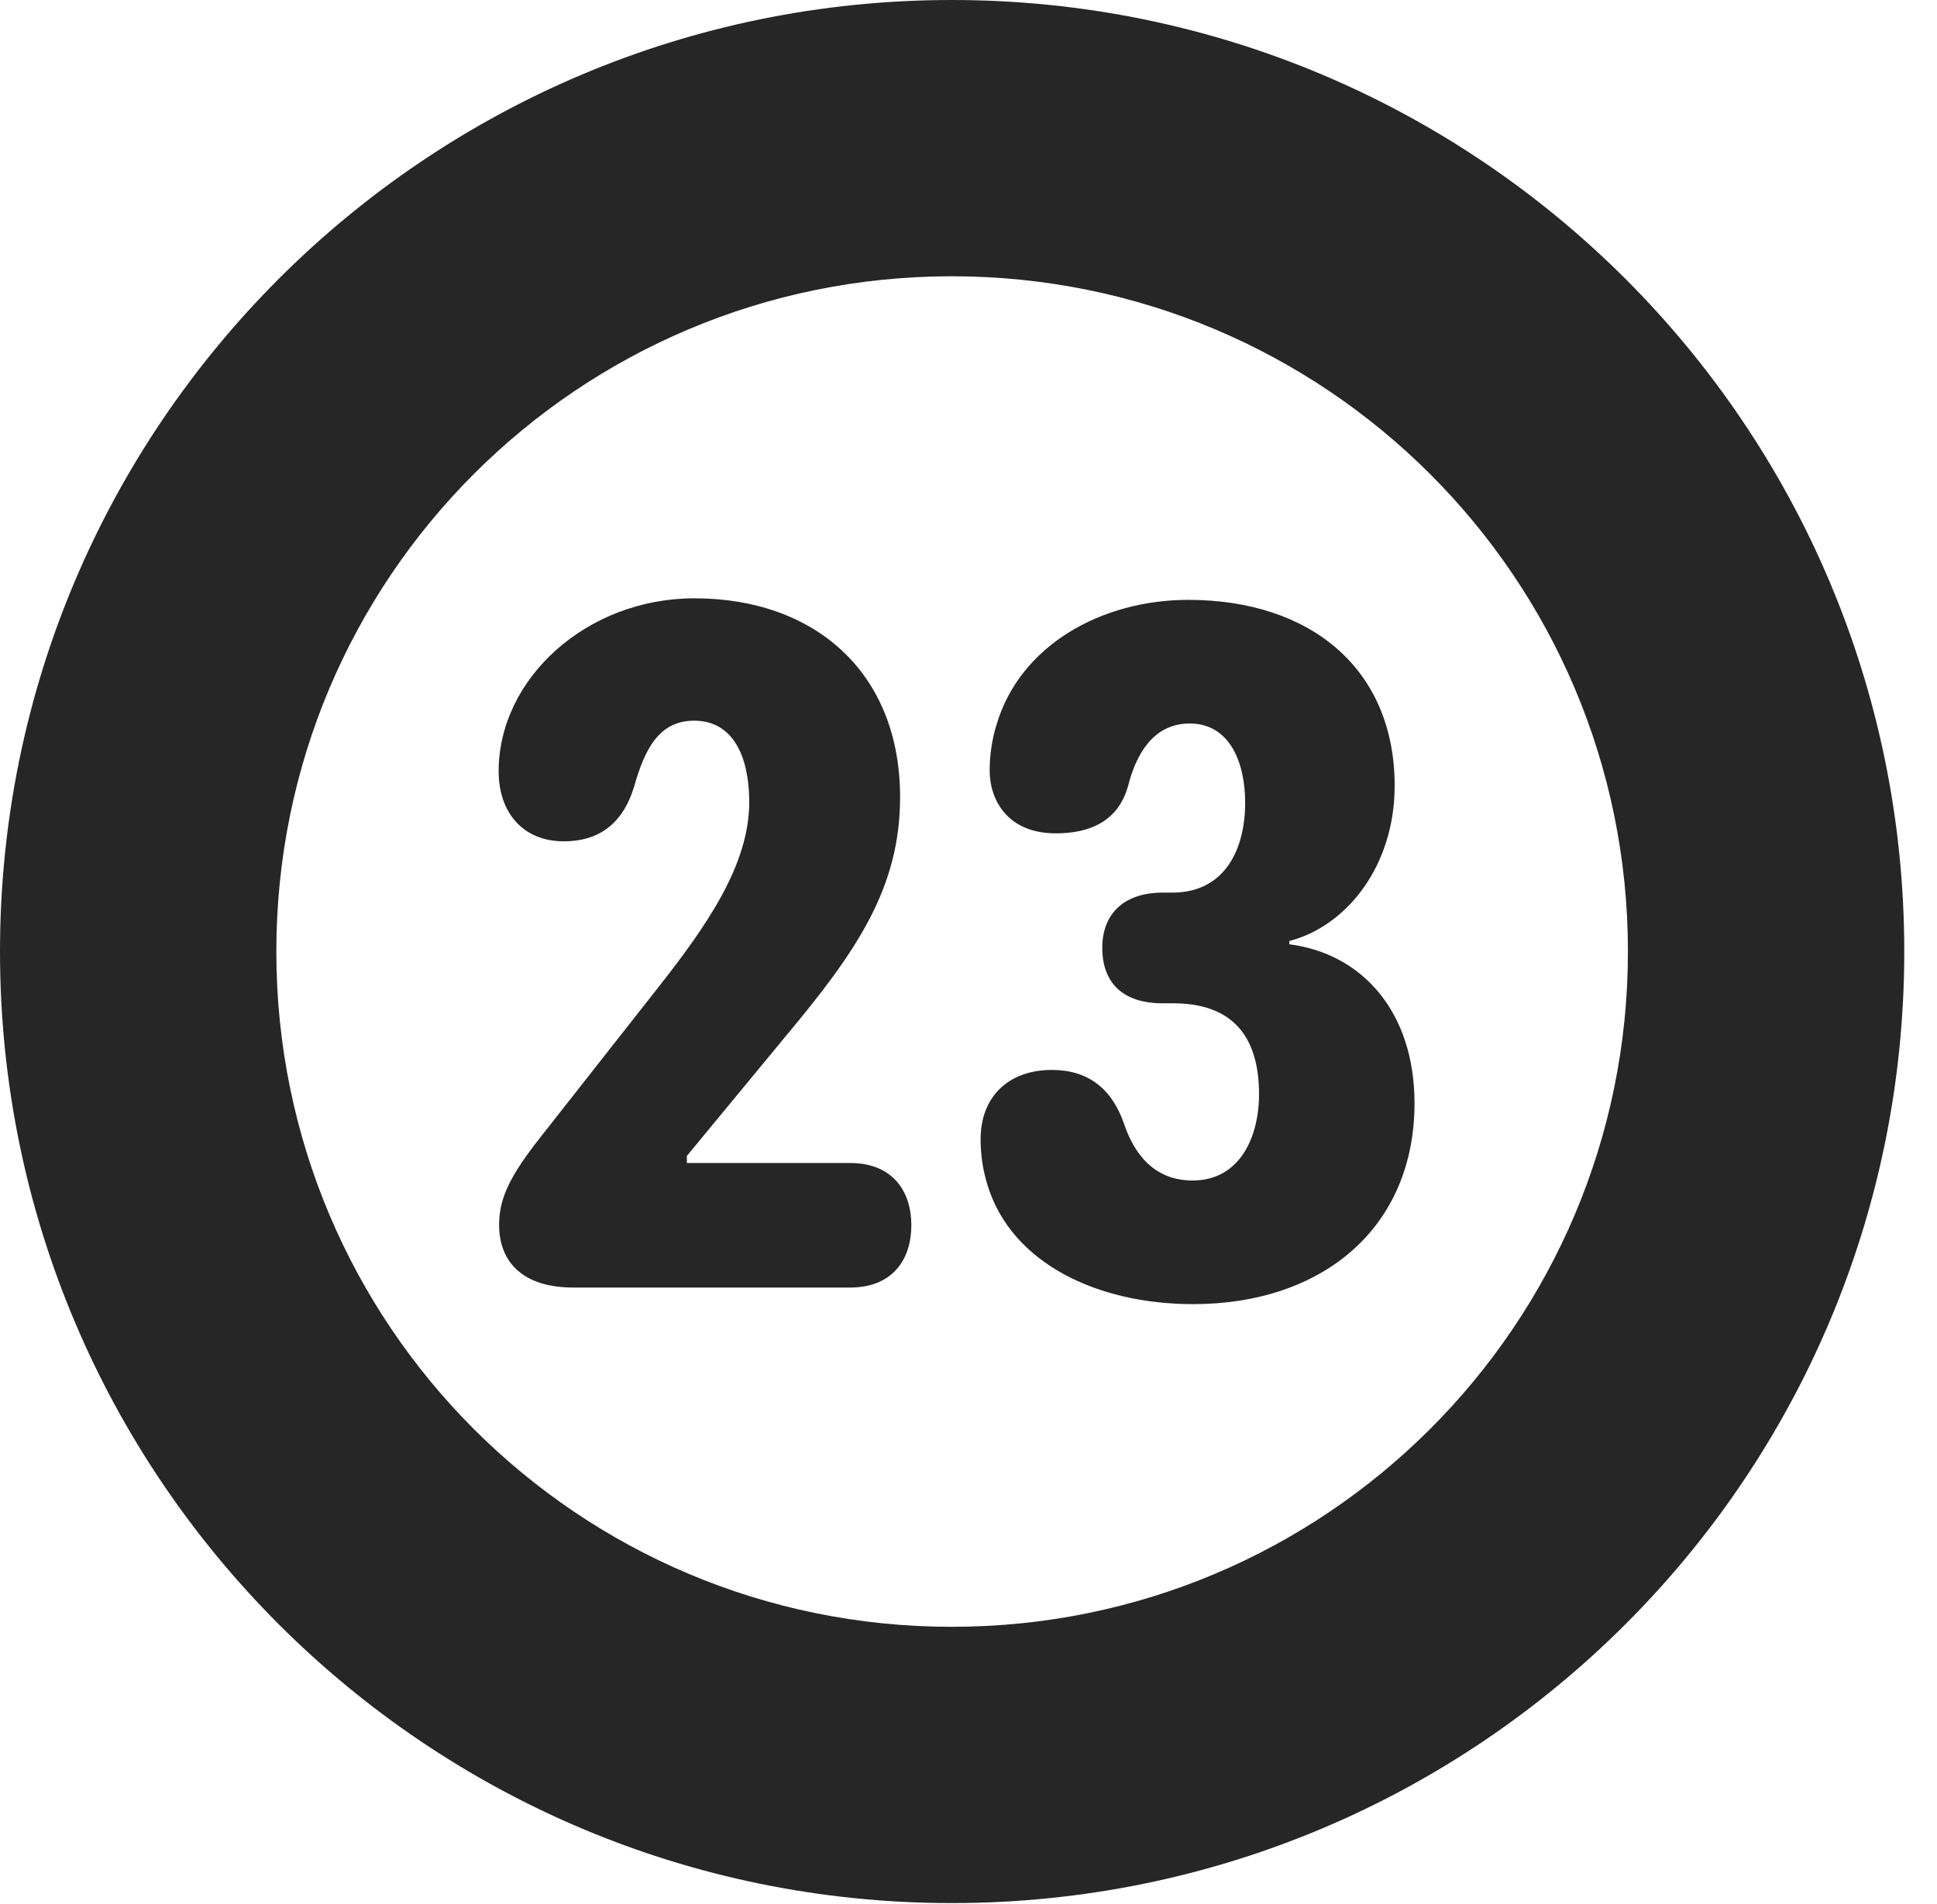 <?xml version="1.0" encoding="UTF-8"?>
<!--Generator: Apple Native CoreSVG 326-->
<!DOCTYPE svg PUBLIC "-//W3C//DTD SVG 1.1//EN" "http://www.w3.org/Graphics/SVG/1.1/DTD/svg11.dtd">
<svg version="1.1" xmlns="http://www.w3.org/2000/svg" xmlns:xlink="http://www.w3.org/1999/xlink"
       viewBox="0 0 21.365 21.006">
       <g>
              <rect height="21.006" opacity="0" width="21.365" x="0" y="0" />
              <path d="M10.498 20.996C16.302 20.996 21.004 16.295 21.004 10.498C21.004 4.702 16.302 0 10.498 0C4.702 0 0 4.702 0 10.498C0 16.295 4.702 20.996 10.498 20.996ZM10.498 17.948C6.378 17.948 3.048 14.618 3.048 10.498C3.048 6.378 6.378 3.048 10.498 3.048C14.618 3.048 17.956 6.378 17.956 10.498C17.956 14.618 14.618 17.948 10.498 17.948Z"
                     fill="currentColor" fill-opacity="0.85" />
              <path d="M6.323 14.205L9.376 14.205C9.855 14.205 10.052 13.883 10.052 13.519C10.052 13.148 9.852 12.831 9.376 12.831L7.576 12.831L7.576 12.753L8.667 11.431C9.449 10.496 9.928 9.796 9.928 8.795C9.928 7.417 8.985 6.601 7.66 6.601C6.469 6.601 5.5 7.487 5.5 8.51C5.5 8.954 5.759 9.282 6.22 9.282C6.587 9.282 6.864 9.106 6.994 8.679C7.11 8.271 7.265 7.951 7.657 7.951C8.096 7.951 8.264 8.364 8.264 8.848C8.264 9.54 7.799 10.211 7.245 10.913L5.963 12.544C5.638 12.957 5.505 13.209 5.505 13.511C5.505 13.948 5.794 14.205 6.323 14.205ZM13.159 14.388C14.588 14.388 15.602 13.546 15.602 12.171C15.602 11.169 15.029 10.521 14.221 10.418L14.221 10.382C14.864 10.214 15.383 9.543 15.383 8.67C15.383 7.375 14.451 6.618 13.107 6.618C12.152 6.618 11.252 7.117 10.992 7.994C10.943 8.15 10.916 8.325 10.916 8.499C10.916 8.836 11.121 9.194 11.646 9.194C12 9.194 12.33 9.075 12.442 8.673C12.531 8.321 12.722 7.982 13.122 7.982C13.565 7.982 13.734 8.413 13.734 8.856C13.734 9.368 13.512 9.848 12.929 9.848L12.824 9.848C12.388 9.848 12.158 10.09 12.158 10.457C12.158 10.839 12.38 11.069 12.824 11.069L12.941 11.069C13.585 11.069 13.887 11.424 13.887 12.072C13.887 12.545 13.675 13.024 13.154 13.024C12.725 13.024 12.507 12.724 12.397 12.395C12.262 12.007 11.997 11.804 11.603 11.804C11.125 11.804 10.816 12.098 10.816 12.569C10.816 12.759 10.846 12.928 10.895 13.084C11.163 13.94 12.107 14.388 13.159 14.388Z"
                     fill="currentColor" fill-opacity="0.85" />
       </g>
</svg>